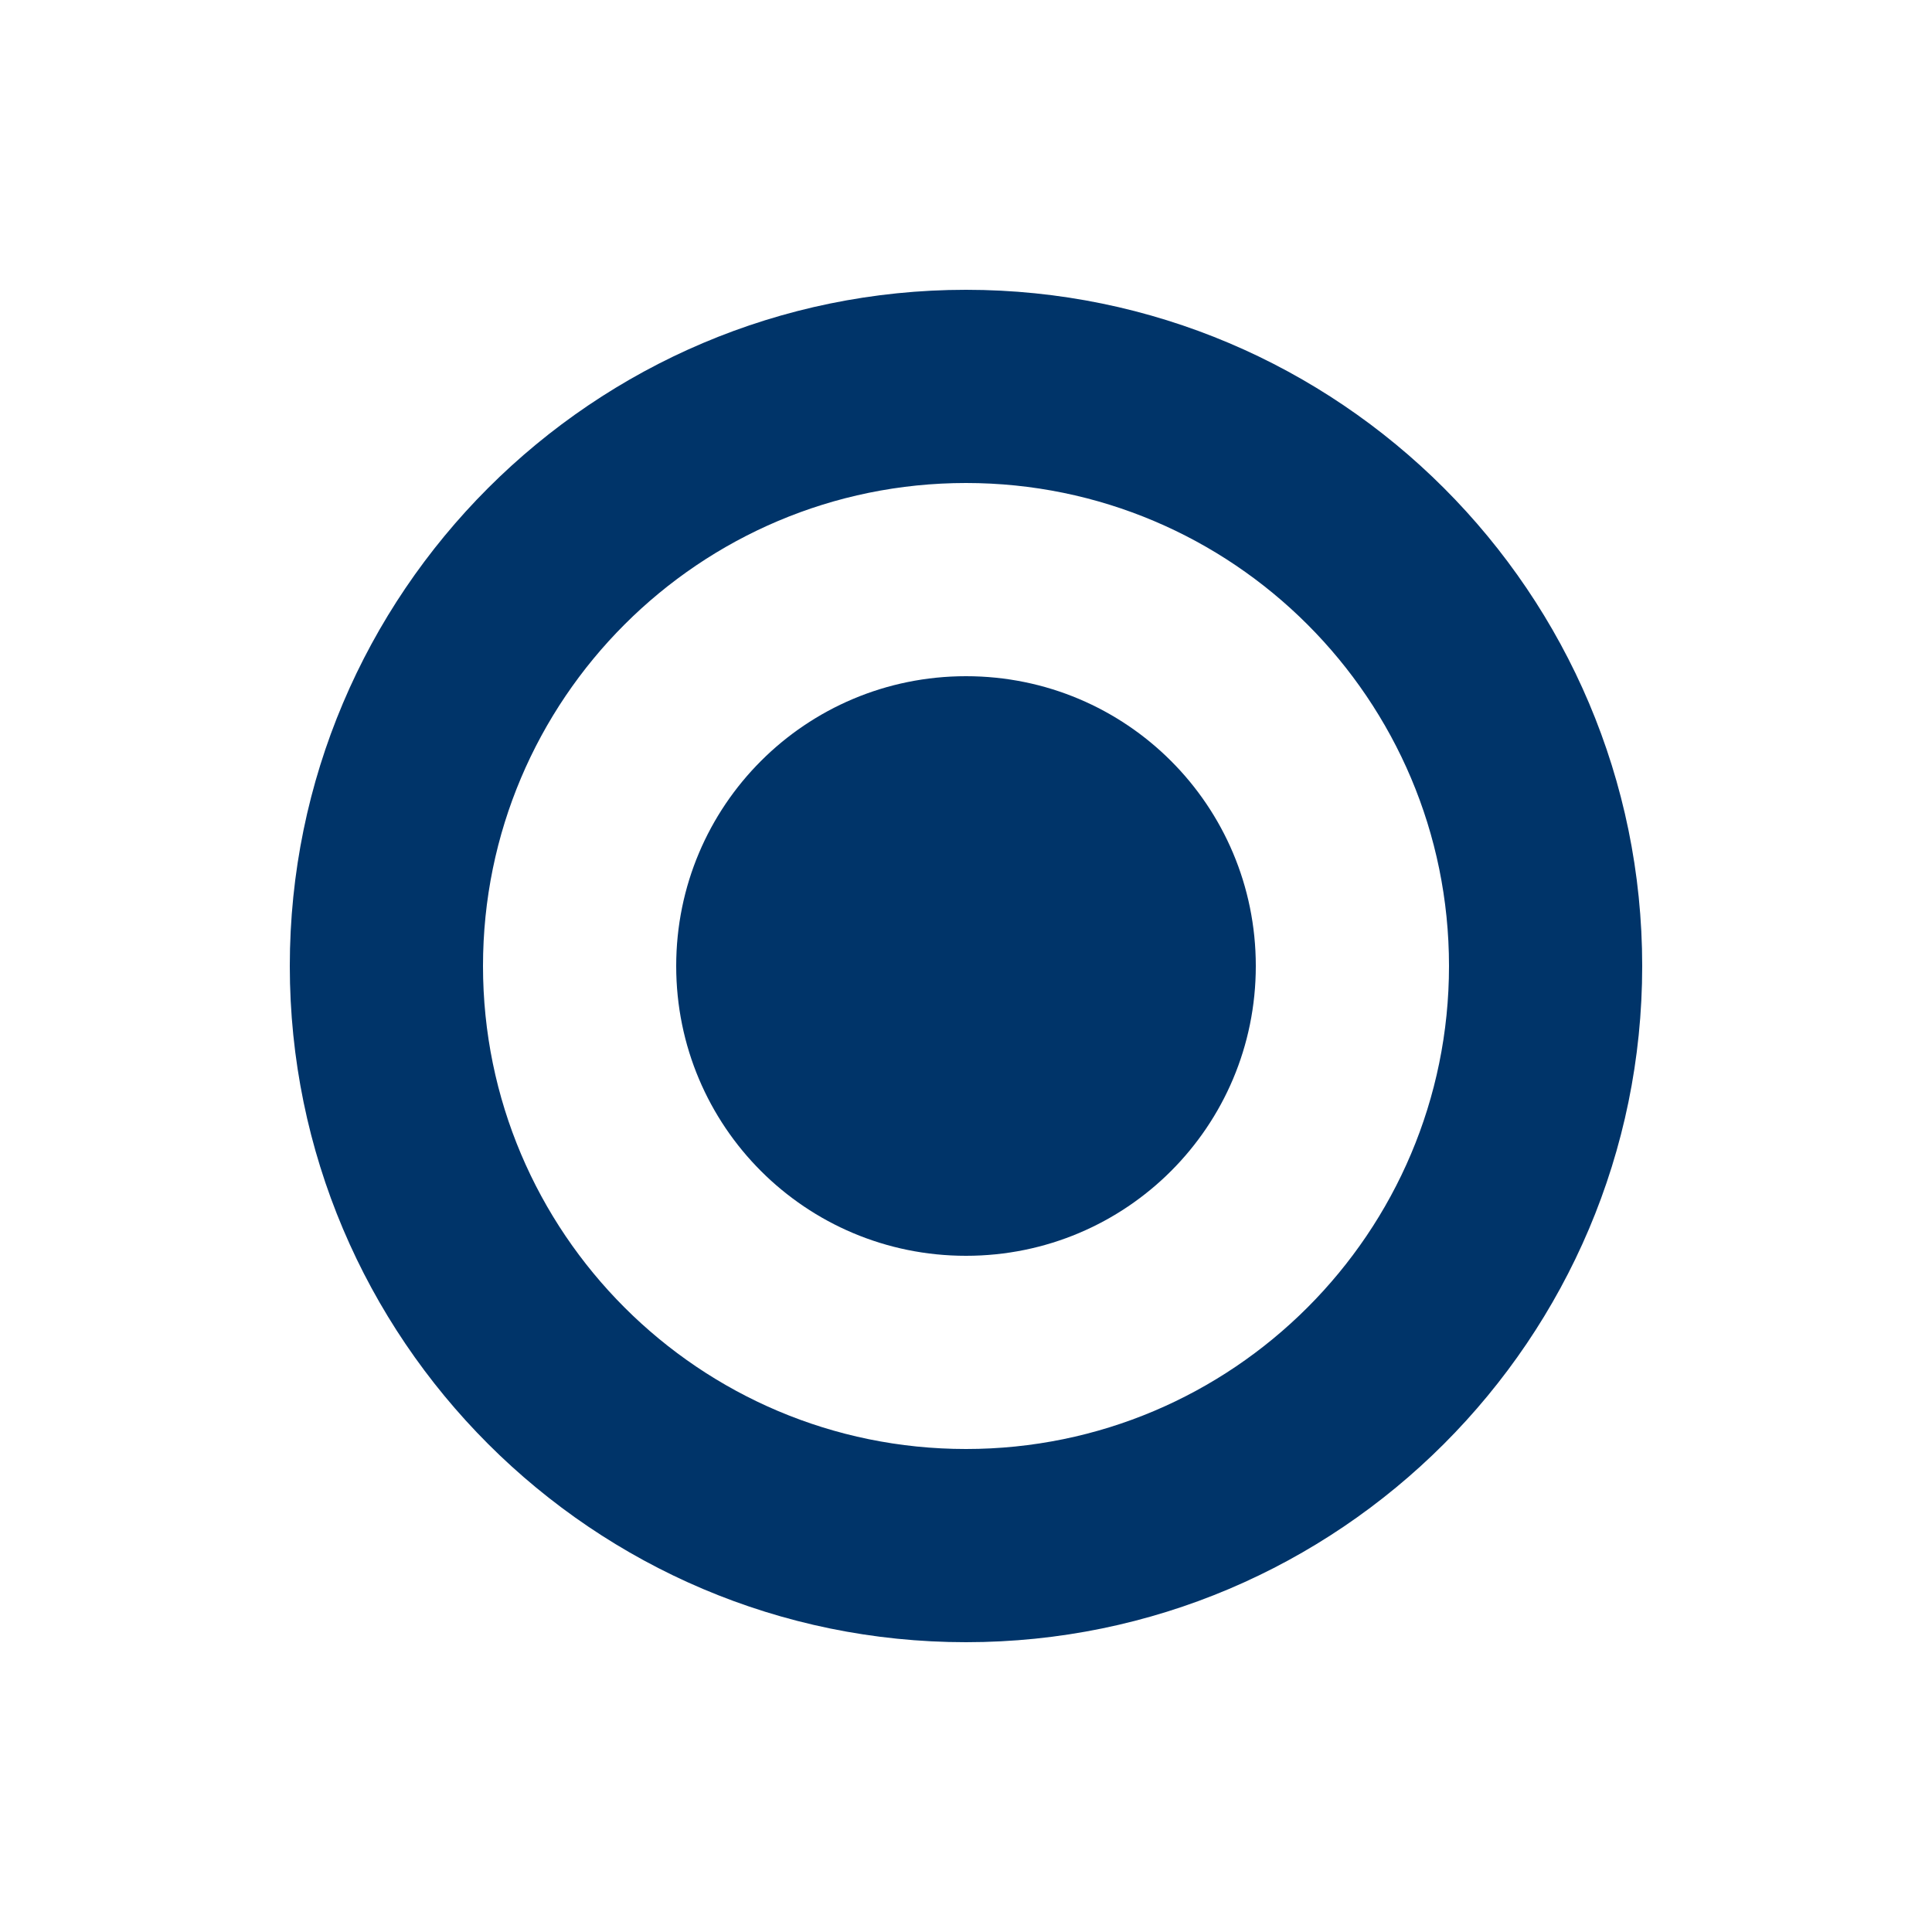 <svg xmlns="http://www.w3.org/2000/svg" viewBox="0 0 100 100">
  <path d="M85 50c0 19.3-15.7 35-35 35S15 69.3 15 50s15.7-35 35-35S85 30.7 85 50zm-60 0c0 13.8 11.2 25 25 25s25-11.2 25-25-11.2-25-25-25-25 11.2-25 25z" fill="#003469"/>
  <path d="M50 35c8.3 0 15 6.7 15 15s-6.7 15-15 15-15-6.7-15-15 6.7-15 15-15z" fill="#003469"/>
  <path d="M40 45l20 10M40 55l20-10" stroke="#003469" stroke-width="2"/>
</svg> 